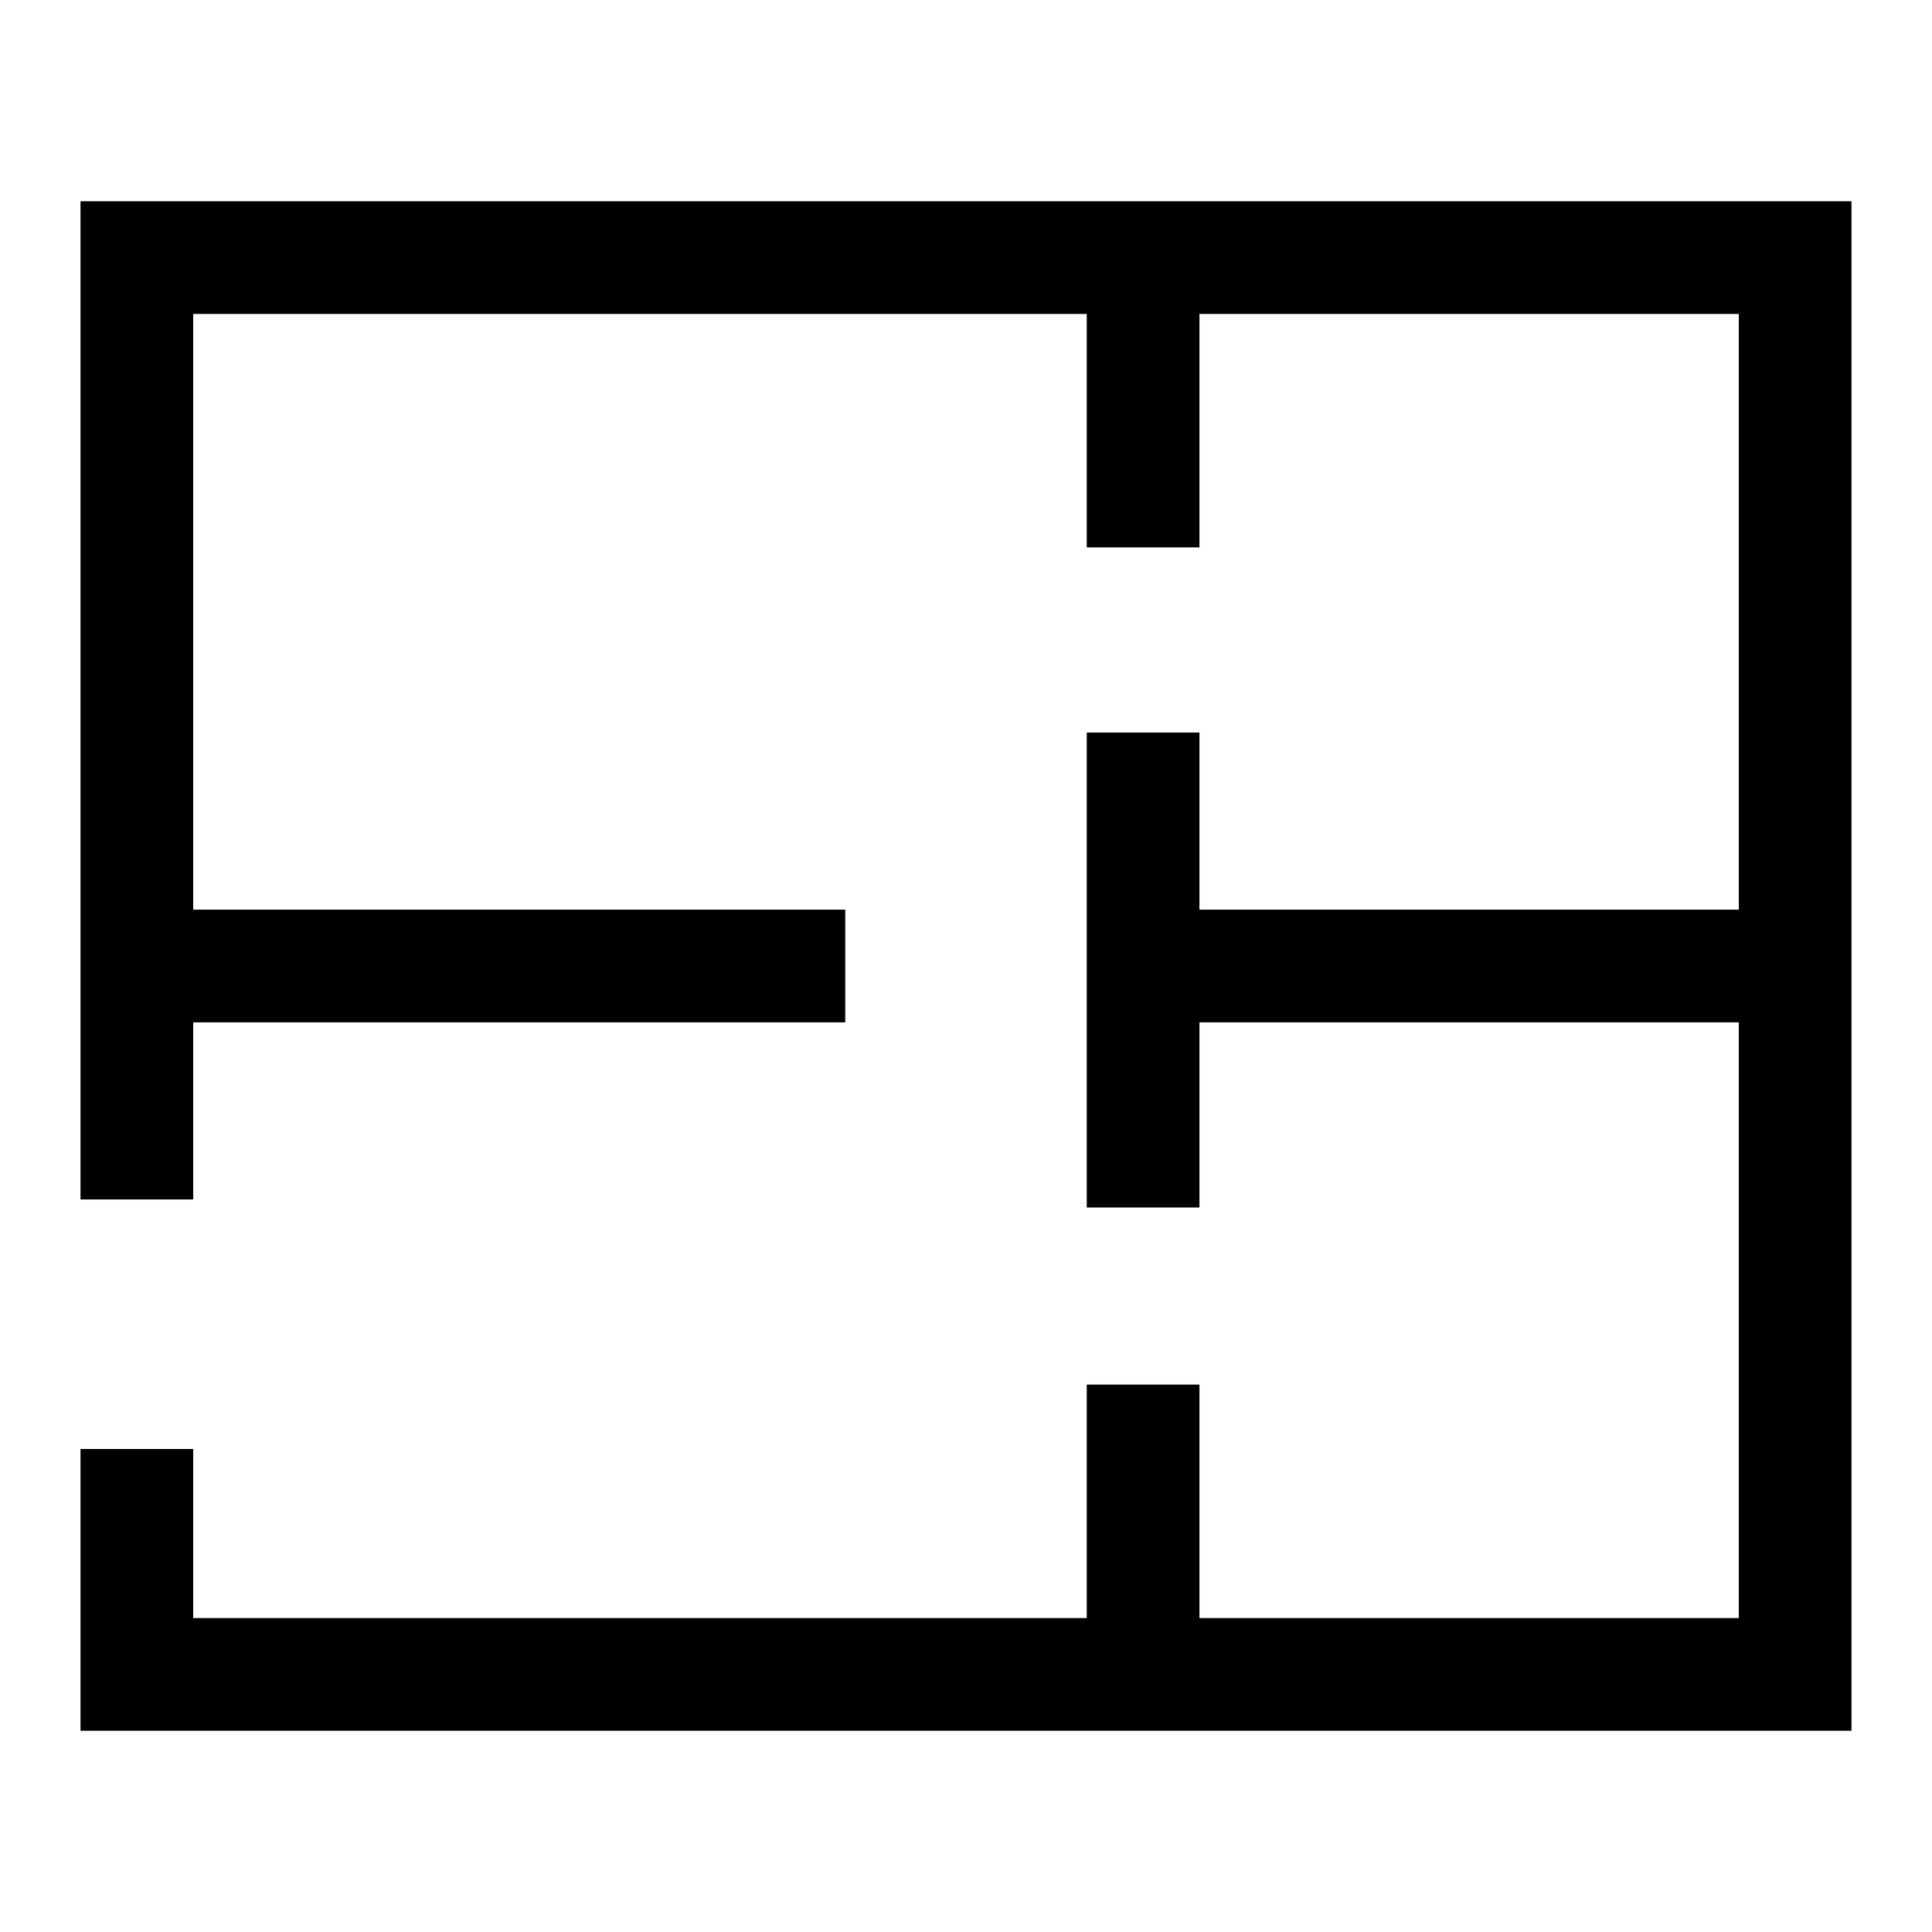 <?xml version="1.0" encoding="utf-8"?>
<!-- Generator: Adobe Illustrator 19.1.0, SVG Export Plug-In . SVG Version: 6.00 Build 0)  -->
<!DOCTYPE svg PUBLIC "-//W3C//DTD SVG 1.1//EN" "http://www.w3.org/Graphics/SVG/1.1/DTD/svg11.dtd">
<svg version="1.1" id="Layer_1" xmlns="http://www.w3.org/2000/svg" xmlns:xlink="http://www.w3.org/1999/xlink" x="0px" y="0px"
	 viewBox="0 0 24 24" enable-background="new 0 0 24 24" xml:space="preserve">
<polygon fill="#000000" points="1,18 1,21.5 23,21.5 23,2.5 1,2.5 1,14.9 2.4,14.9 2.4,12.7 10.5,12.7 10.5,11.3 2.4,11.3 2.4,3.9
	13.5,3.9 13.5,6.8 14.9,6.8 14.9,3.9 21.6,3.9 21.6,11.3 14.9,11.3 14.9,9.1 13.5,9.1 13.5,15 14.9,15 14.9,12.7 21.6,12.7
	21.6,20.1 14.9,20.1 14.9,17.2 13.5,17.2 13.5,20.1 2.4,20.1 2.4,18 "/>
</svg>
